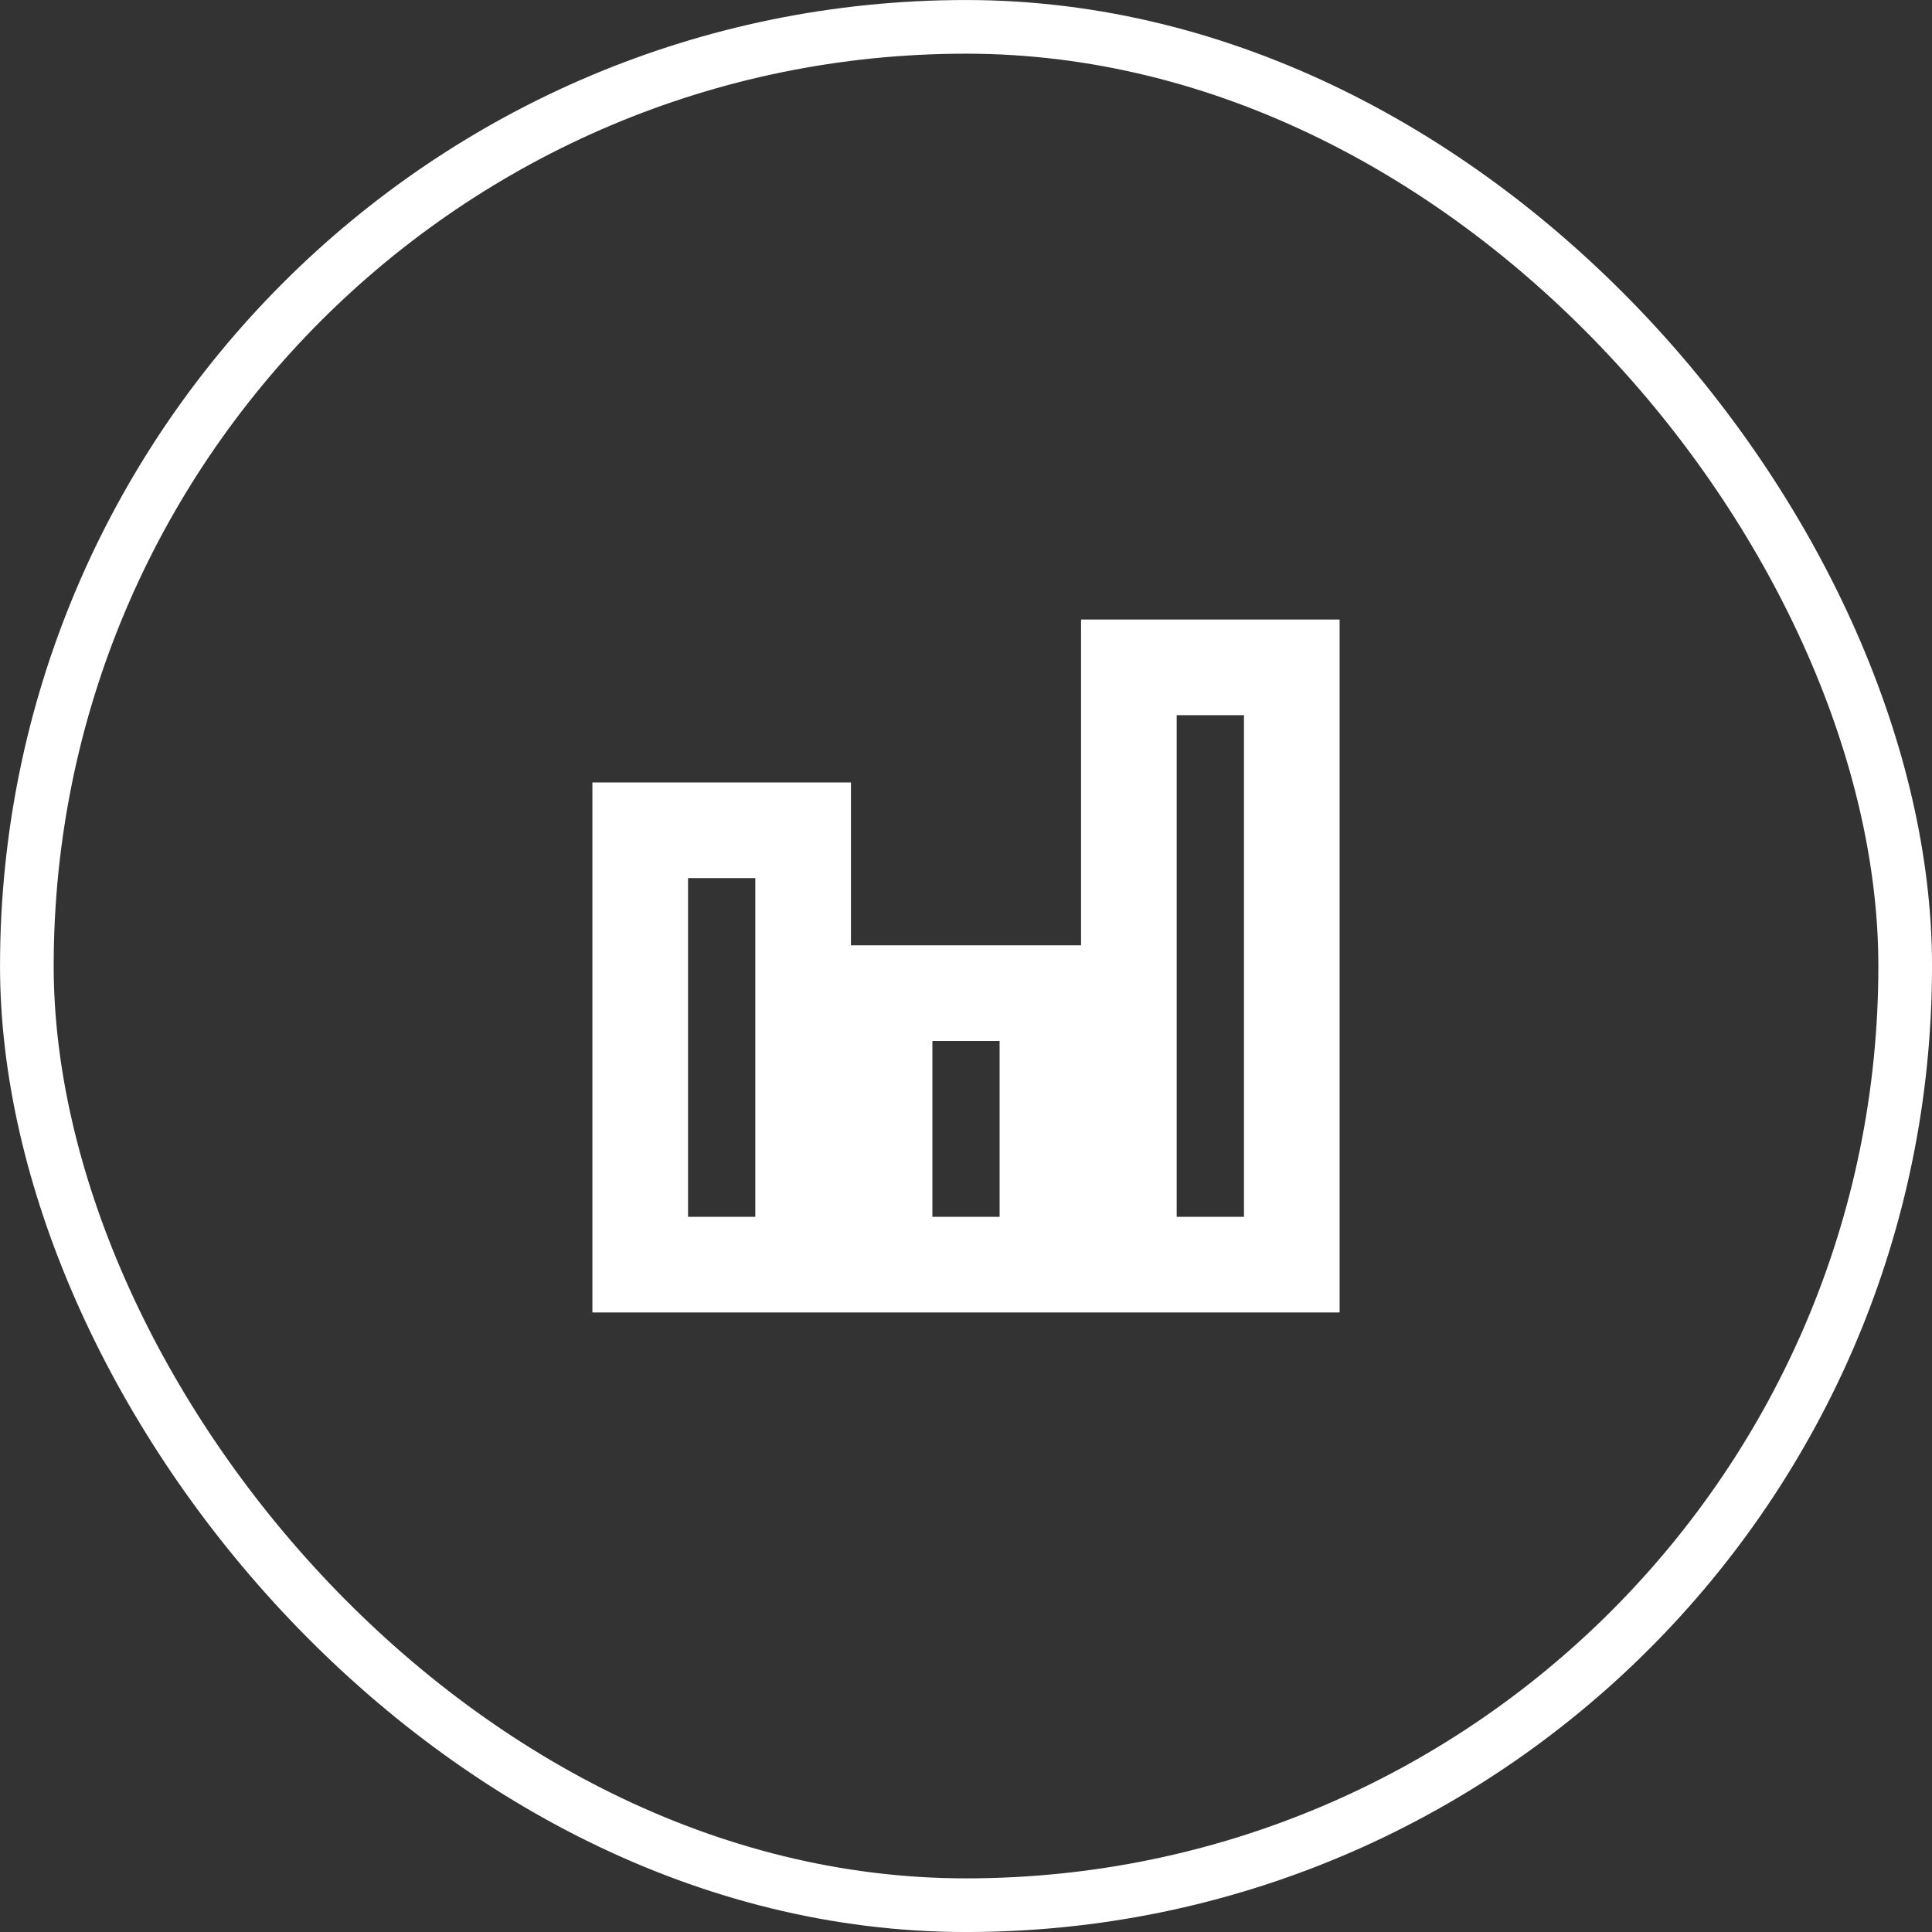 <svg width="40" height="40" viewBox="0 0 40 40" fill="none" xmlns="http://www.w3.org/2000/svg">
<rect x="0" y="0" width="40" height="40" fill="#333333" stroke="none"/>
<rect x="0.556" y="0.556" width="38.889" height="38.889" rx="19.444" stroke="white" stroke-width="1.111"/>
<path d="M22.81 13.255V26.745H27.307V13.255H22.81ZM23.934 14.379H26.183V25.621H23.934V14.379ZM12.693 16.628V26.745H17.19V16.628H12.693ZM13.817 17.752H16.066V25.621H13.817V17.752ZM17.752 20V26.745H22.248V20H17.752ZM18.876 21.124H21.124V25.621H18.876V21.124Z" fill="white" stroke="white" stroke-width="0.856"/>
</svg>
